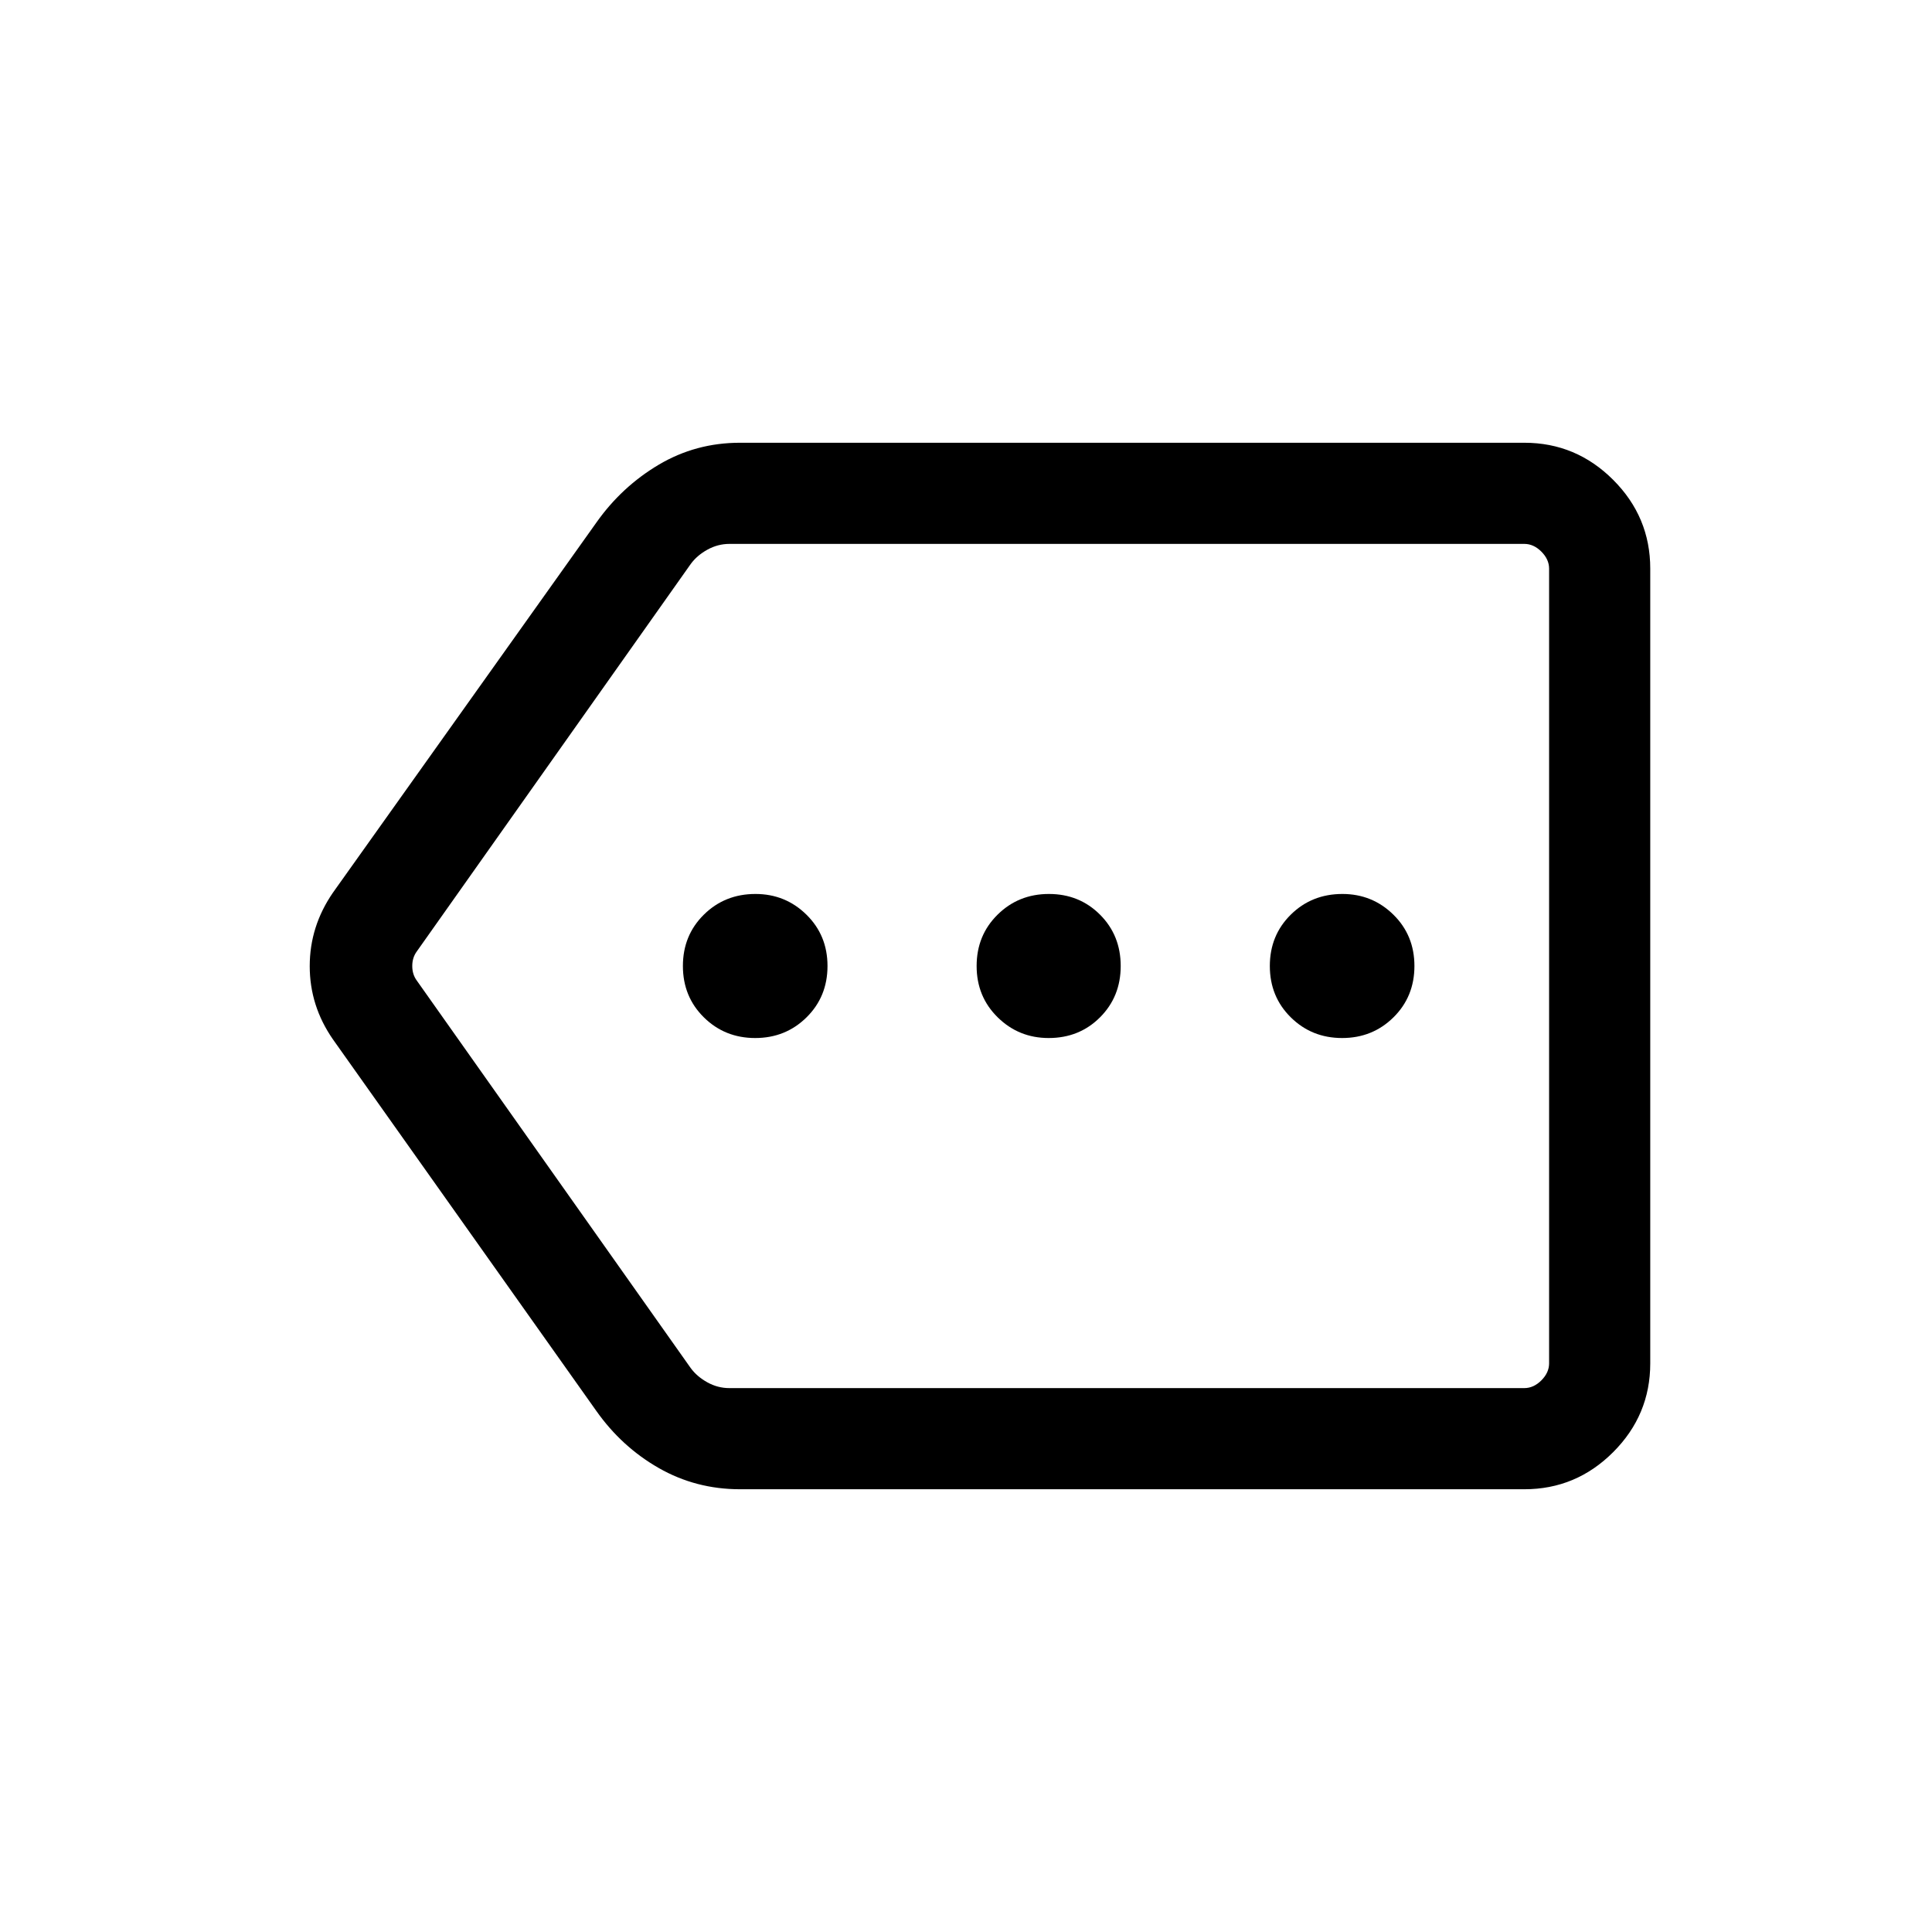 <svg xmlns="http://www.w3.org/2000/svg" height="40" viewBox="0 -960 960 960" width="40"><path d="M367.71-220q-21.92 0-40.37-10.54-18.44-10.54-31.03-28.38L165.46-443.51q-11.56-16.64-11.56-36.42 0-19.79 11.56-36.56l130.85-183.82q12.59-17.84 31-28.77Q345.72-740 367.69-740h389.75q25.7 0 44.13 18.43Q820-703.14 820-677.44v394.88q0 25.7-18.43 44.13Q783.14-220 757.44-220H367.71Zm402.03-50.26v-419.48V-270.26Zm-407.33 0h395.03q4.61 0 8.46-3.84 3.84-3.85 3.84-8.46v-394.88q0-4.61-3.84-8.46-3.85-3.84-8.46-3.84H362.45q-5.77 0-10.97 2.88-5.19 2.89-8.27 7.12L207.15-487.31q-2.3 3.08-2.3 7.31 0 4.23 2.3 7.31l136.03 192.43q3.08 4.23 8.27 7.12 5.19 2.88 10.96 2.88Zm12.85-173.95q15.1 0 25.51-10.28 10.41-10.28 10.41-25.51 0-15.23-10.47-25.51-10.46-10.28-25.33-10.28-15.23 0-25.64 10.28T339.33-480q0 15.23 10.41 25.51 10.41 10.28 25.52 10.28Zm145.82 0q15.23 0 25.51-10.28 10.28-10.28 10.28-25.51 0-15.23-10.28-25.51-10.28-10.28-25.39-10.28-15.1 0-25.51 10.28-10.41 10.28-10.41 25.51 0 15.23 10.47 25.51 10.46 10.28 25.33 10.28Zm145.82 0q15.1 0 25.51-10.28 10.41-10.28 10.41-25.51 0-15.23-10.46-25.51-10.47-10.28-25.33-10.28-15.24 0-25.65 10.28-10.41 10.28-10.41 25.51 0 15.23 10.41 25.51 10.41 10.28 25.52 10.28Z"/></svg>